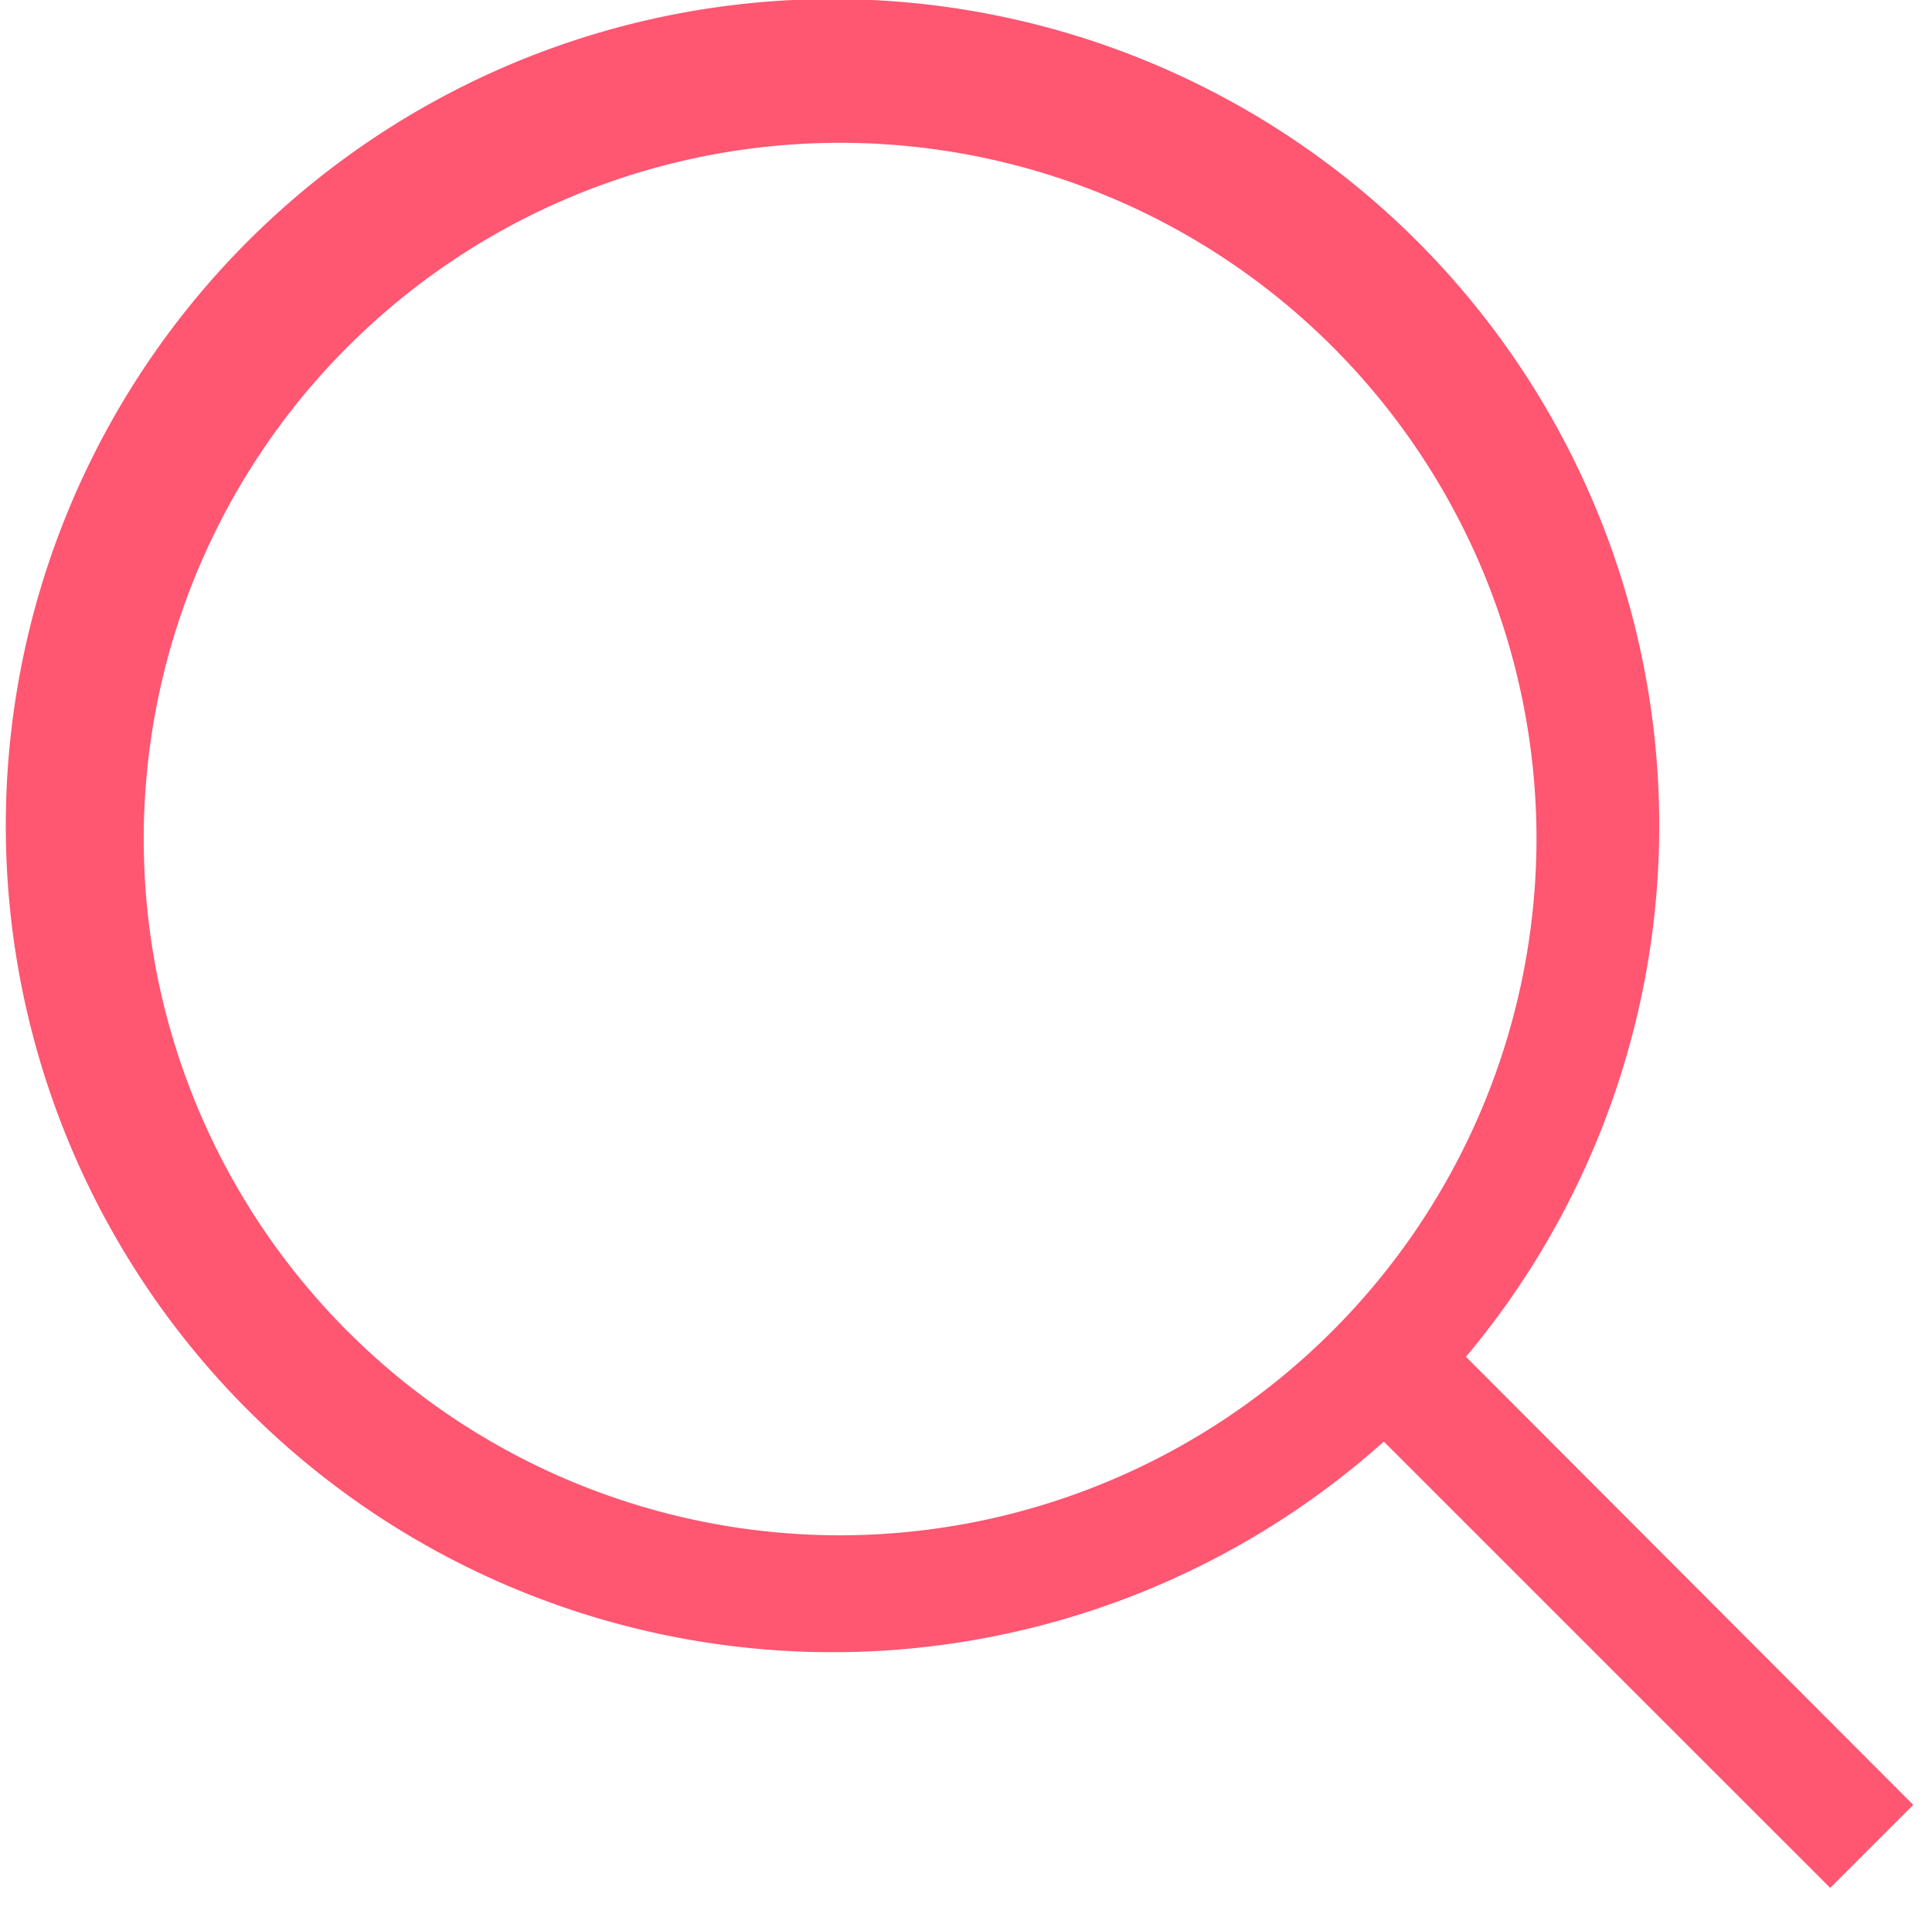 <svg id="Capa_1" data-name="Capa 1" xmlns="http://www.w3.org/2000/svg" viewBox="0 0 21.64 21.4"><defs><style>.cls-1{fill:#ff5672;}</style></defs><g id="Search_Icon" data-name="Search Icon"><path class="cls-1" d="M16.42,15.2a9.26,9.26,0,1,0-.92.95l5,5,.93-.93Zm-7,2a7.8,7.8,0,1,1,7.79-7.79A7.81,7.81,0,0,1,9.39,17.2Z"/></g></svg>